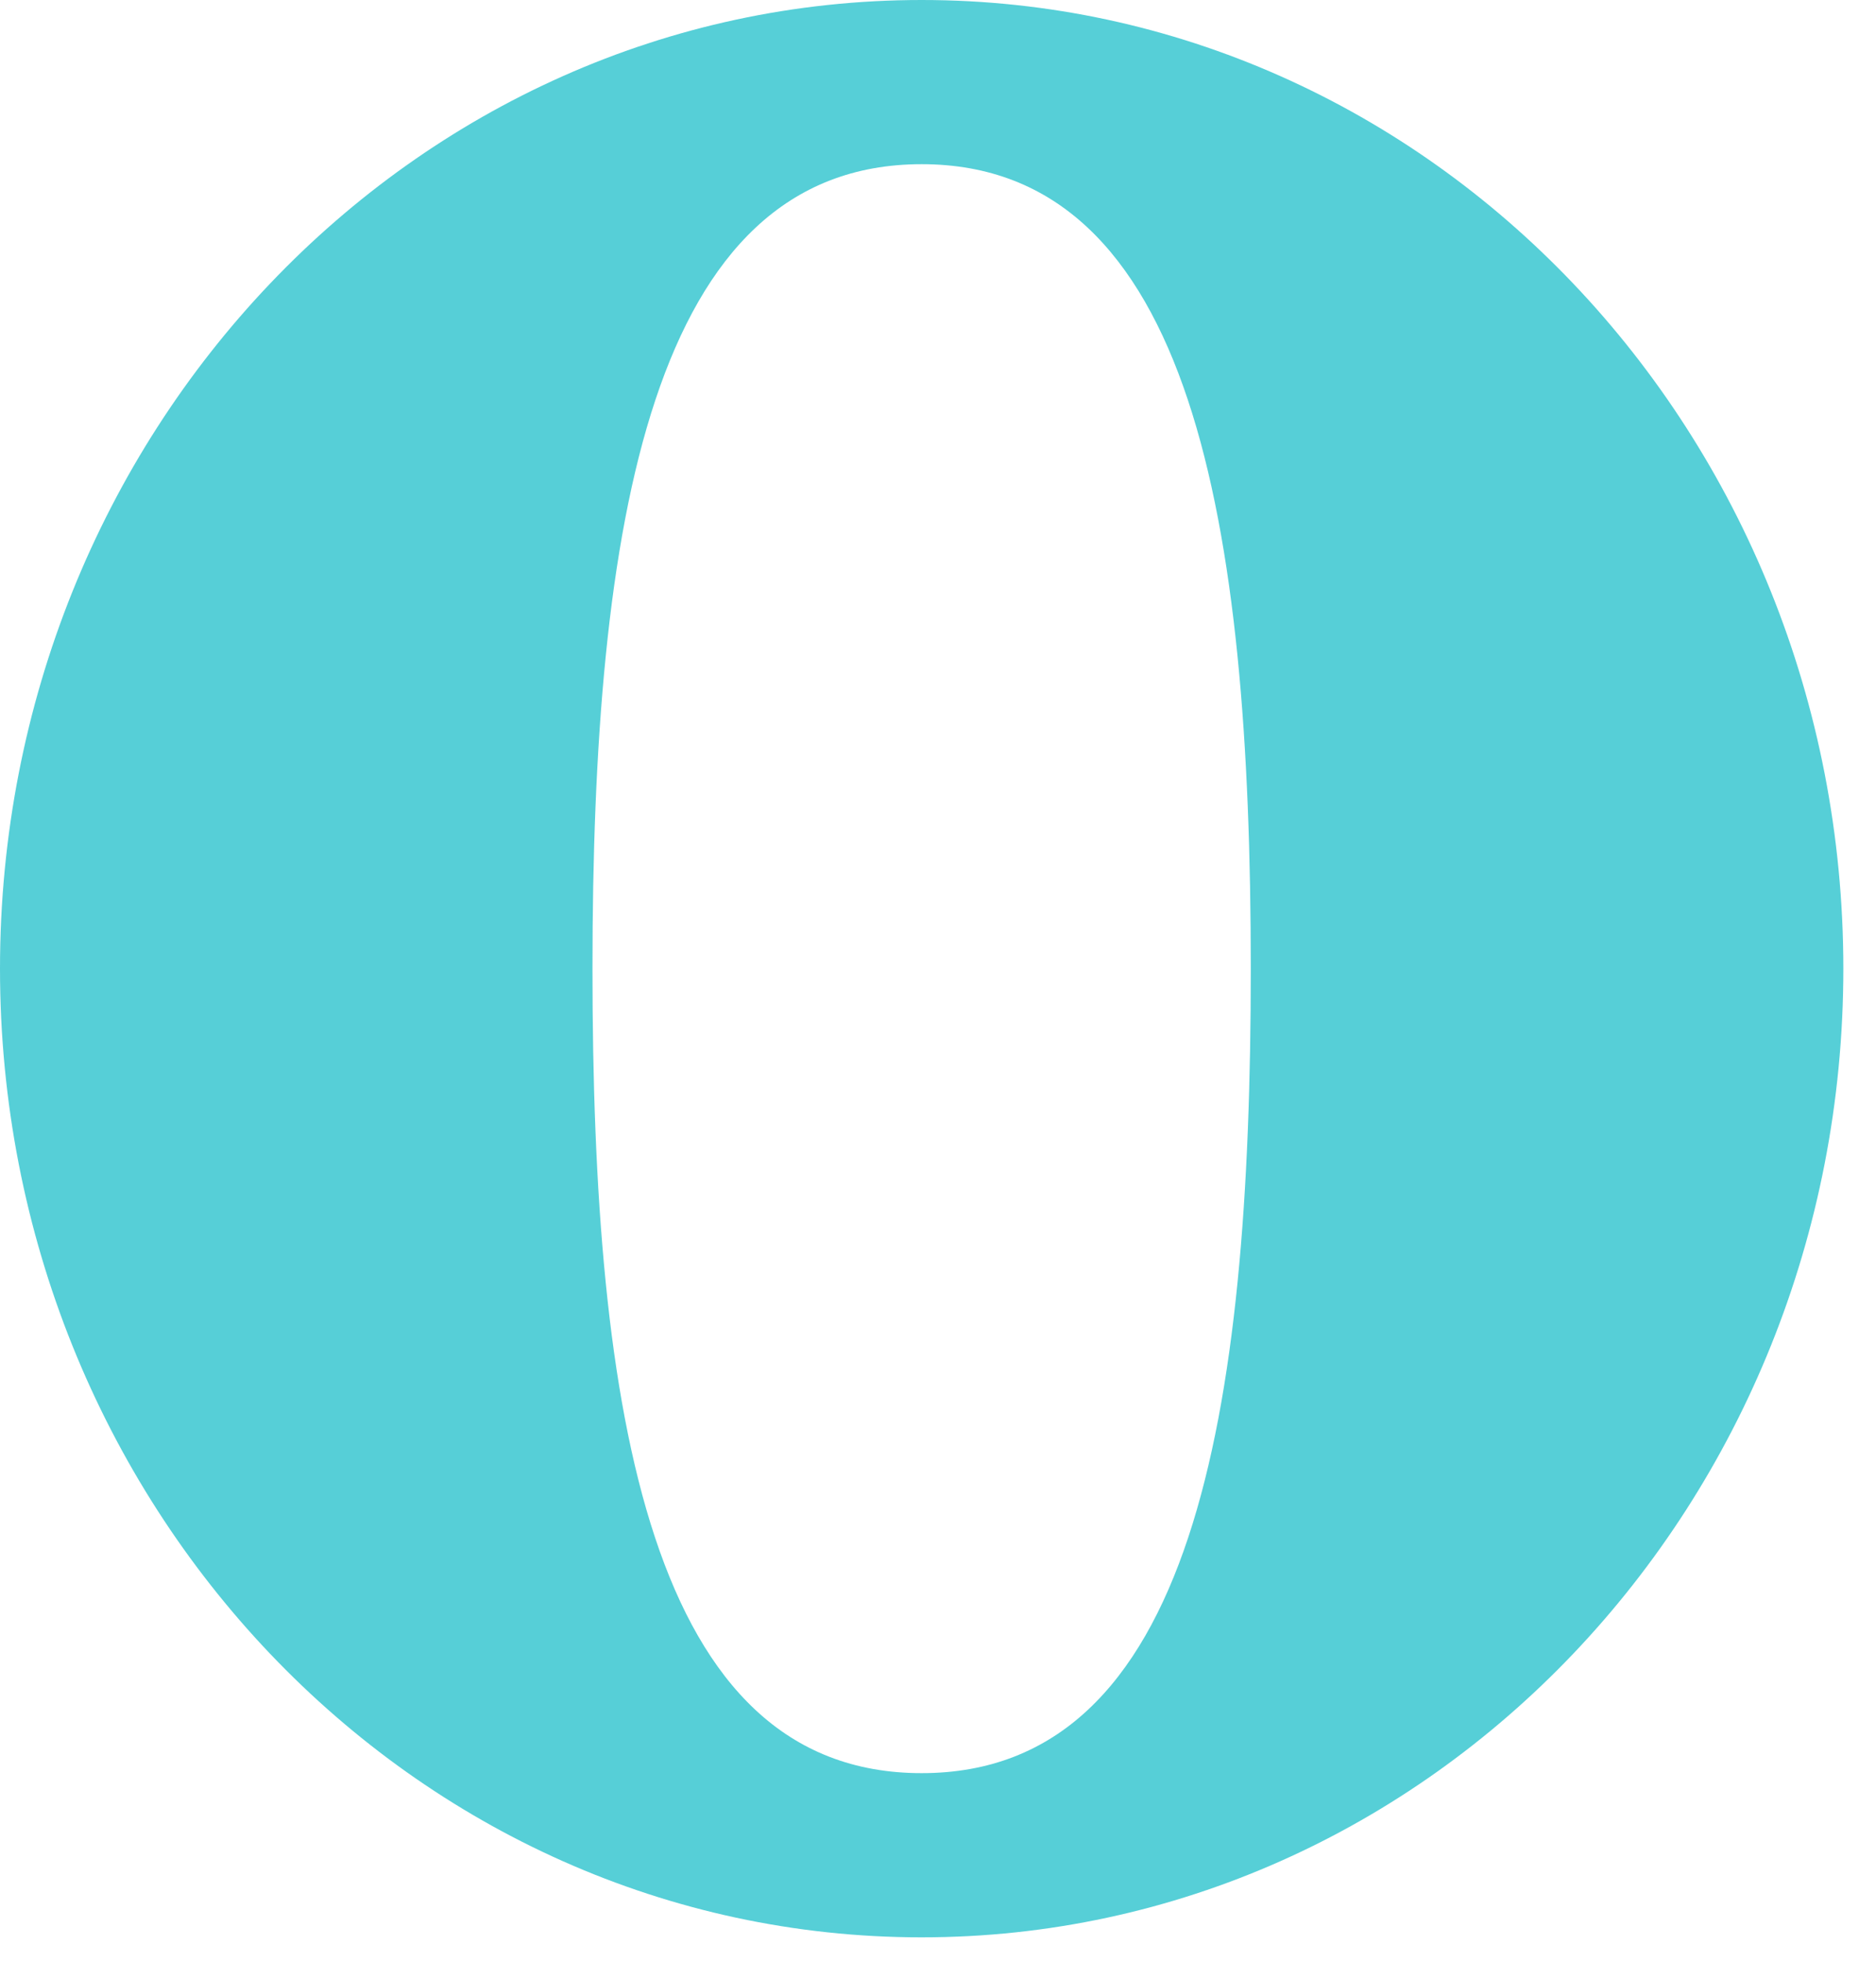 <svg xmlns="http://www.w3.org/2000/svg" width="22" height="23" viewBox="0 0 22 23">
    <path fill="#0EBAC5" fill-rule="evenodd" d="M10.808 22.714C4.84 22.714 0 17.63 0 11.357 0 5.085 4.839 0 10.808 0c5.97 0 10.809 5.085 10.809 11.357 0 6.272-4.84 11.357-10.809 11.357zm0-1.925c3.19 0 3.86-4.223 3.86-9.432 0-5.21-.682-9.432-3.86-9.432s-3.86 4.223-3.86 9.432c0 5.21.67 9.432 3.86 9.432z" opacity=".698"/>
</svg>
